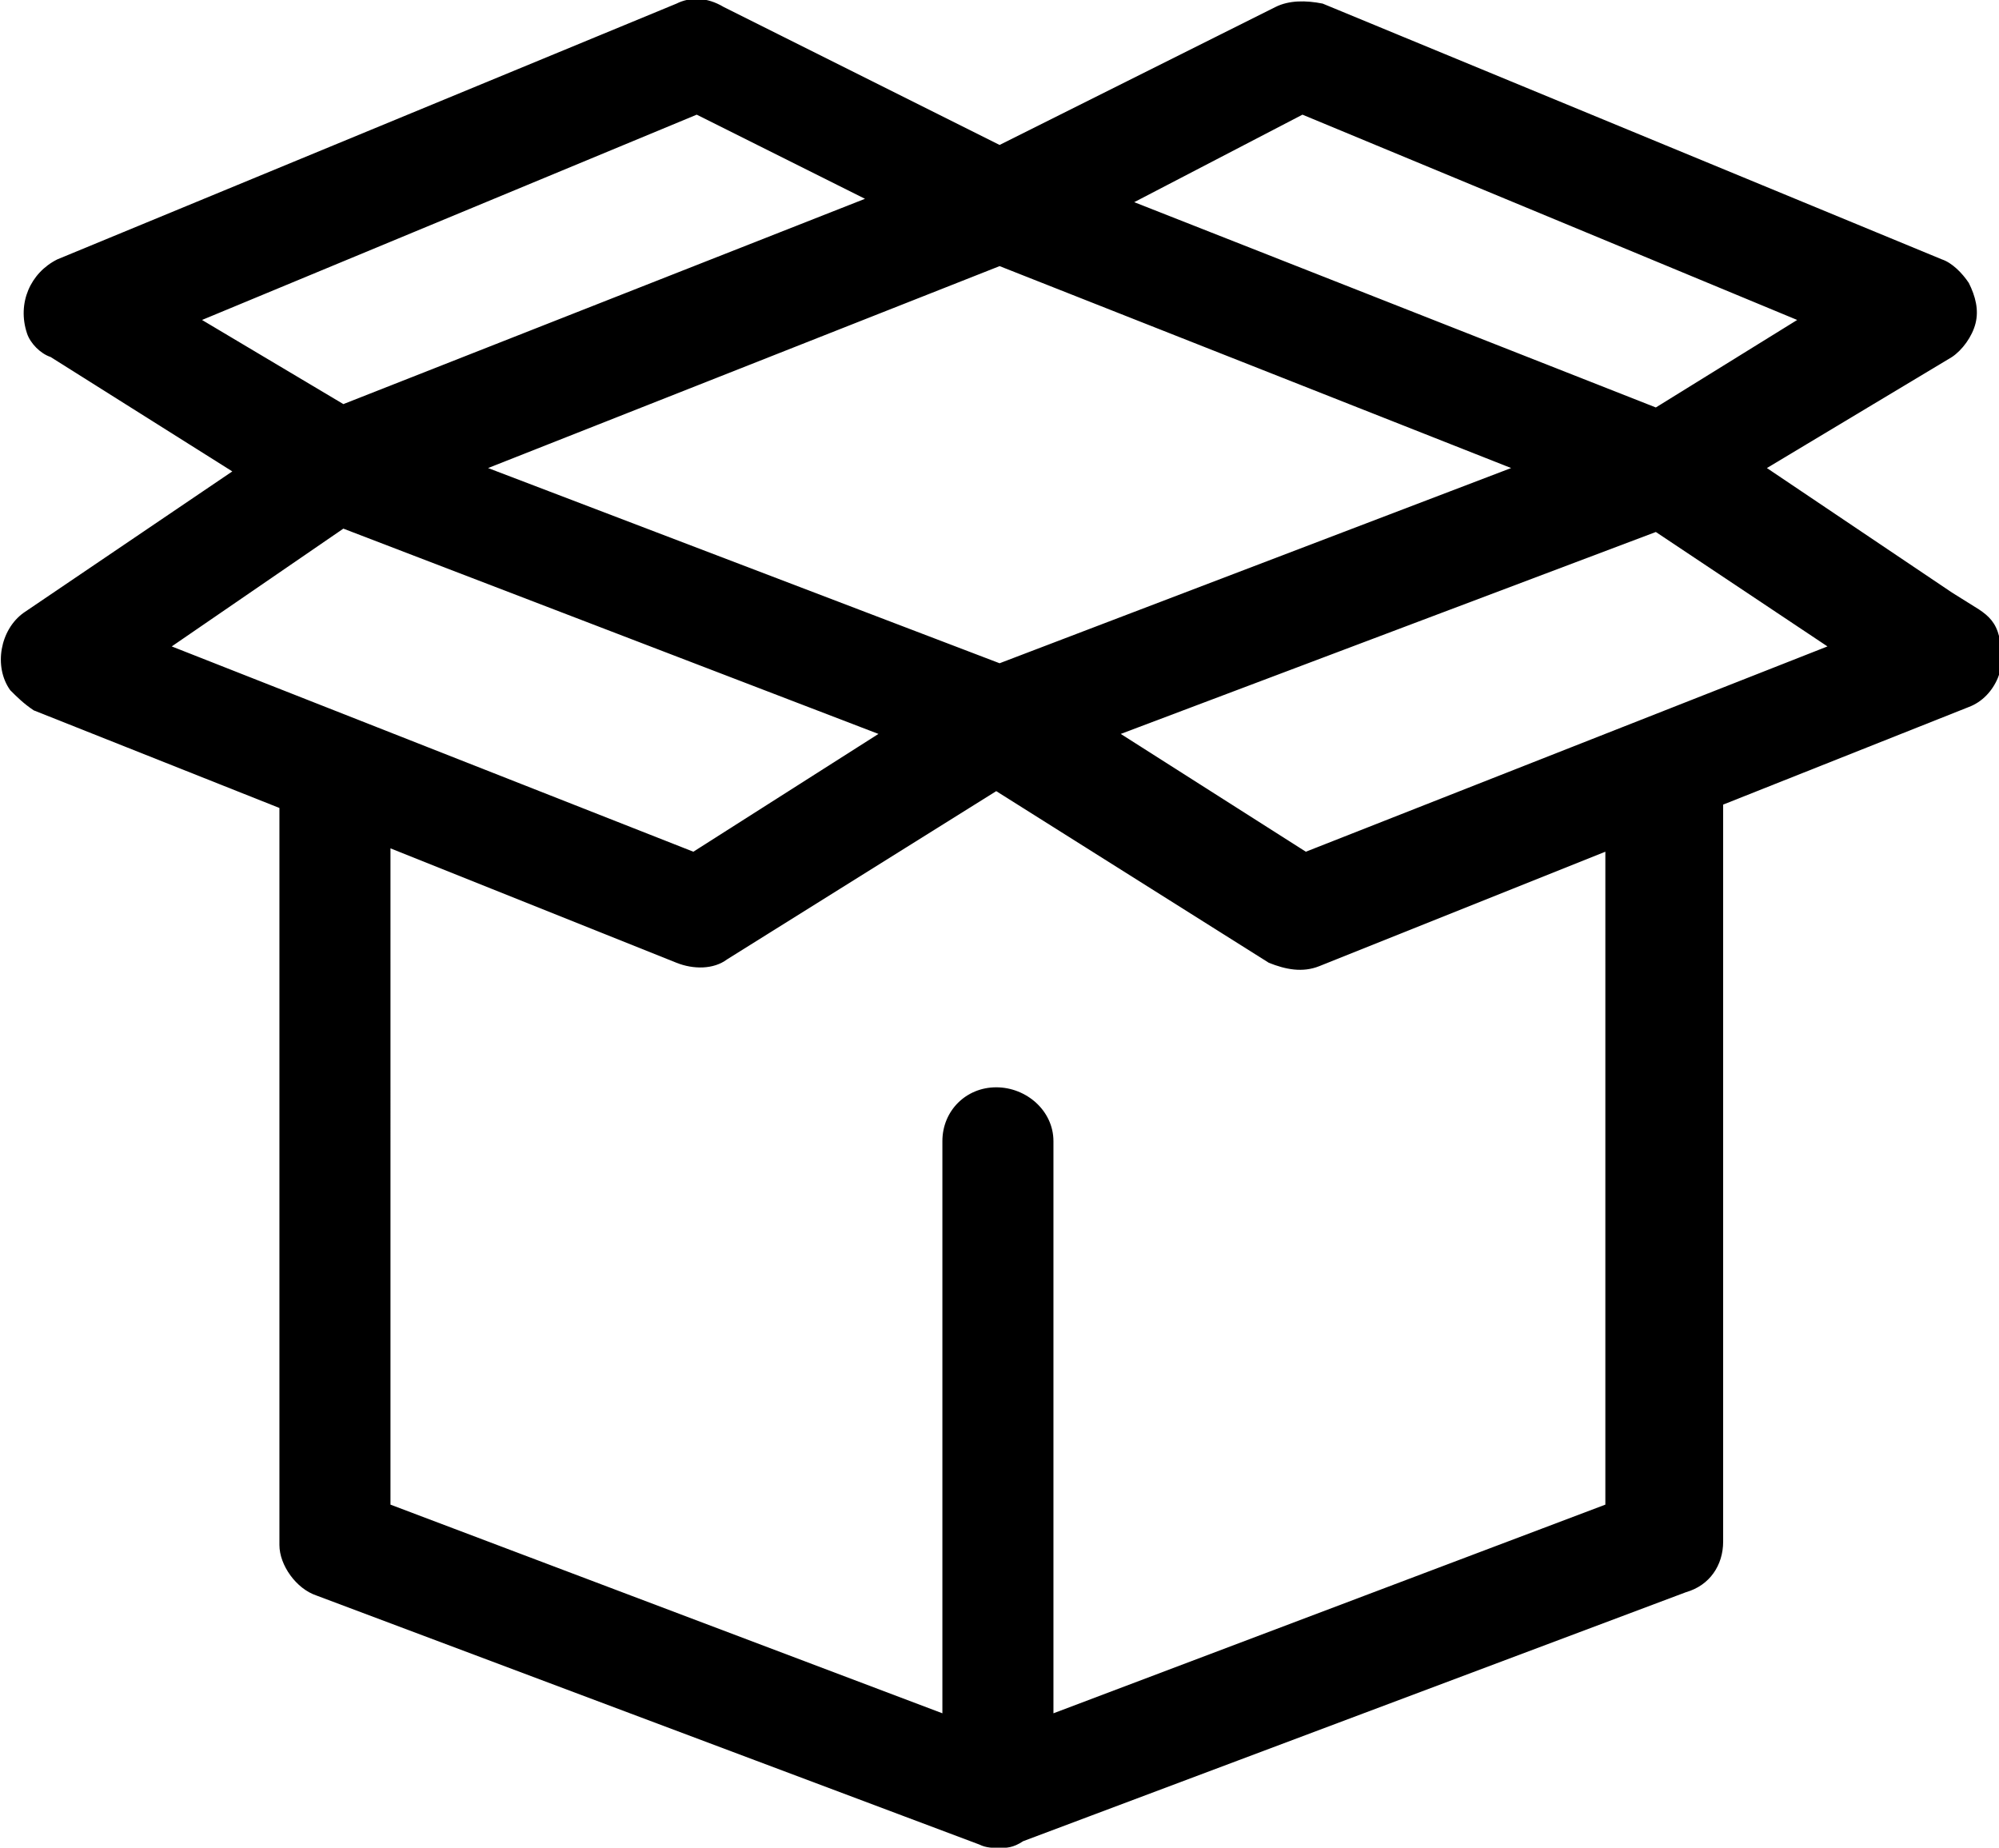 <?xml version="1.0" encoding="utf-8"?>
<!-- Generator: Adobe Illustrator 24.1.1, SVG Export Plug-In . SVG Version: 6.00 Build 0)  -->
<svg version="1.1" id="Camada_1" xmlns="http://www.w3.org/2000/svg" xmlns:xlink="http://www.w3.org/1999/xlink" x="0px" y="0px"
	 viewBox="0 0 59.4 54.9" style="enable-background:new 0 0 59.4 54.9;" xml:space="preserve">
<g id="package" transform="translate(0.503 -19.255)">
	<g id="Grupo_790" transform="translate(0 19.762)">
		<g id="Grupo_789" transform="translate(0 0)">
			<g id="Caminho_122">
				<path d="M57.9,18.1L51,13.4l6.2-3.7c0.5-0.3,0.7-1,0.4-1.6c-0.1-0.2-0.3-0.4-0.5-0.5L38.6,0.1c-0.3-0.1-0.7-0.1-1,0l-8.4,4.3
					l-8.4-4.3c-0.3-0.2-0.6-0.2-1,0L1.4,7.7C0.8,7.9,0.5,8.6,0.8,9.2C0.9,9.4,1,9.6,1.2,9.7l6.2,3.7l-6.9,4.7
					c-0.5,0.4-0.7,1.1-0.3,1.6c0.1,0.2,0.3,0.3,0.5,0.4l7.7,3v22.2c0,0.5,0.3,0.9,0.7,1.1l19.7,7.4c0.3,0.1,0.5,0.1,0.8,0l19.7-7.4
					c0.4-0.2,0.7-0.6,0.7-1.1V23.1l7.6-3c0.6-0.2,0.9-0.9,0.6-1.5C58.2,18.4,58.1,18.2,57.9,18.1L57.9,18.1z M38.2,2.4l15.9,6.5
					l-5.3,3.2L32,5.5L38.2,2.4z M45.8,13.4l-16.5,6.4l-16.5-6.4l16.5-6.5L45.8,13.4z M4.3,8.9l15.9-6.5l6.2,3.1L9.6,12.1L4.3,8.9z
					 M3.6,18.8l6.1-4.1l17,6.6l-6.5,4.1L3.6,18.8z M30.3,51.1V33.4c0-0.6-0.5-1.1-1.2-1.1c-0.6,0-1.1,0.5-1.1,1.1v17.7l-17.4-6.5V24
					l9.2,3.7c0.3,0.1,0.7,0.1,1-0.1l8.3-5.3l8.3,5.3c0.3,0.2,0.7,0.2,1,0.1l9.2-3.7v20.5l0,0L30.3,51.1z M38.3,25.4l-6.5-4.1l17-6.6
					l6.1,4.1L38.3,25.4z"/>
				<path d="M29.2,54.4c-0.2,0-0.4,0-0.6-0.1L8.9,46.9c-0.6-0.2-1.1-0.9-1.1-1.5V23.5l-7.3-2.9C0.2,20.4,0,20.2-0.2,20
					c-0.5-0.7-0.3-1.8,0.4-2.3l6.2-4.2L1,10.1C0.7,10,0.4,9.7,0.3,9.4C0,8.5,0.4,7.6,1.2,7.2l18.4-7.6c0.4-0.2,0.9-0.2,1.4,0.1
					l8.2,4.1l8.2-4.1c0.4-0.2,0.9-0.2,1.4-0.1l18.4,7.6c0.3,0.1,0.6,0.4,0.8,0.7c0.2,0.4,0.3,0.8,0.2,1.2c-0.1,0.4-0.4,0.8-0.7,1
					l-5.5,3.3l5.5,3.7v0l0.8,0.5c0.3,0.2,0.5,0.4,0.6,0.8c0.3,0.8-0.1,1.8-0.9,2.1l-7.3,2.9v21.9c0,0.7-0.4,1.3-1.1,1.5l-19.7,7.4
					C29.6,54.4,29.4,54.4,29.2,54.4z M20.3,0.5c-0.1,0-0.2,0-0.2,0L1.6,8.2C1.3,8.3,1.1,8.7,1.2,9c0.1,0.1,0.1,0.2,0.3,0.3l6.8,4.1
					l-7.5,5.1c-0.3,0.2-0.4,0.6-0.2,0.9c0.1,0.1,0.2,0.2,0.3,0.2l8,3.2v22.6c0,0.3,0.2,0.5,0.4,0.6L29,53.4c0.1,0.1,0.3,0.1,0.4,0
					L49.1,46c0.2-0.1,0.4-0.3,0.4-0.6V22.8l8-3.2c0.3-0.1,0.5-0.5,0.4-0.8c0-0.1-0.1-0.2-0.2-0.3l-7.6-5.1l6.8-4.1
					c0.1-0.1,0.2-0.2,0.3-0.4c0-0.2,0-0.3-0.1-0.5c-0.1-0.1-0.2-0.2-0.3-0.3L38.4,0.6c-0.2-0.1-0.4-0.1-0.5,0l-8.6,4.4l-8.6-4.4
					C20.5,0.5,20.4,0.5,20.3,0.5z M29.8,51.8V33.4c0-0.3-0.3-0.6-0.7-0.6c-0.3,0-0.6,0.3-0.6,0.6v18.4l-18.4-6.9V23.3l9.9,3.9
					c0.2,0.1,0.4,0.1,0.6-0.1l8.6-5.4l8.6,5.4c0.2,0.1,0.4,0.1,0.6,0.1l9.9-3.9v21.6L29.8,51.8z M11.1,44.2l16.4,6.2v-17
					c0-0.9,0.7-1.6,1.6-1.6c0.9,0,1.7,0.7,1.7,1.6v17l16.4-6.2V24.8l-8.5,3.4c-0.5,0.2-1,0.1-1.5-0.1l-8.1-5.1L21.1,28
					c-0.4,0.3-1,0.3-1.5,0.1l-8.5-3.4V44.2z M20.2,25.9l-17.7-7l7.1-4.8l18.2,7L20.2,25.9z M4.6,18.7l15.5,6.1l5.5-3.5L9.7,15.2
					L4.6,18.7z M38.2,25.9l-7.6-4.8l18.2-7l7.1,4.8L38.2,25.9z M32.8,21.3l5.5,3.5l15.5-6.1l-5.1-3.4L32.8,21.3z M29.2,20.3
					l-17.9-6.9l17.9-7l17.9,7L29.2,20.3z M14,13.4l15.2,5.8l15.2-5.8l-15.2-6L14,13.4z M9.6,12.7L3.2,8.9l17-7l7.4,3.7L9.6,12.7z
					 M5.5,9l4.2,2.5l15.5-6.1l-5-2.5L5.5,9z M48.8,12.7L30.8,5.6l7.4-3.7l17,7L48.8,12.7z M33.2,5.5l15.5,6.1L52.9,9L38.2,2.9
					L33.2,5.5z"/>
			</g>
		</g>
	</g>
</g>
</svg>
